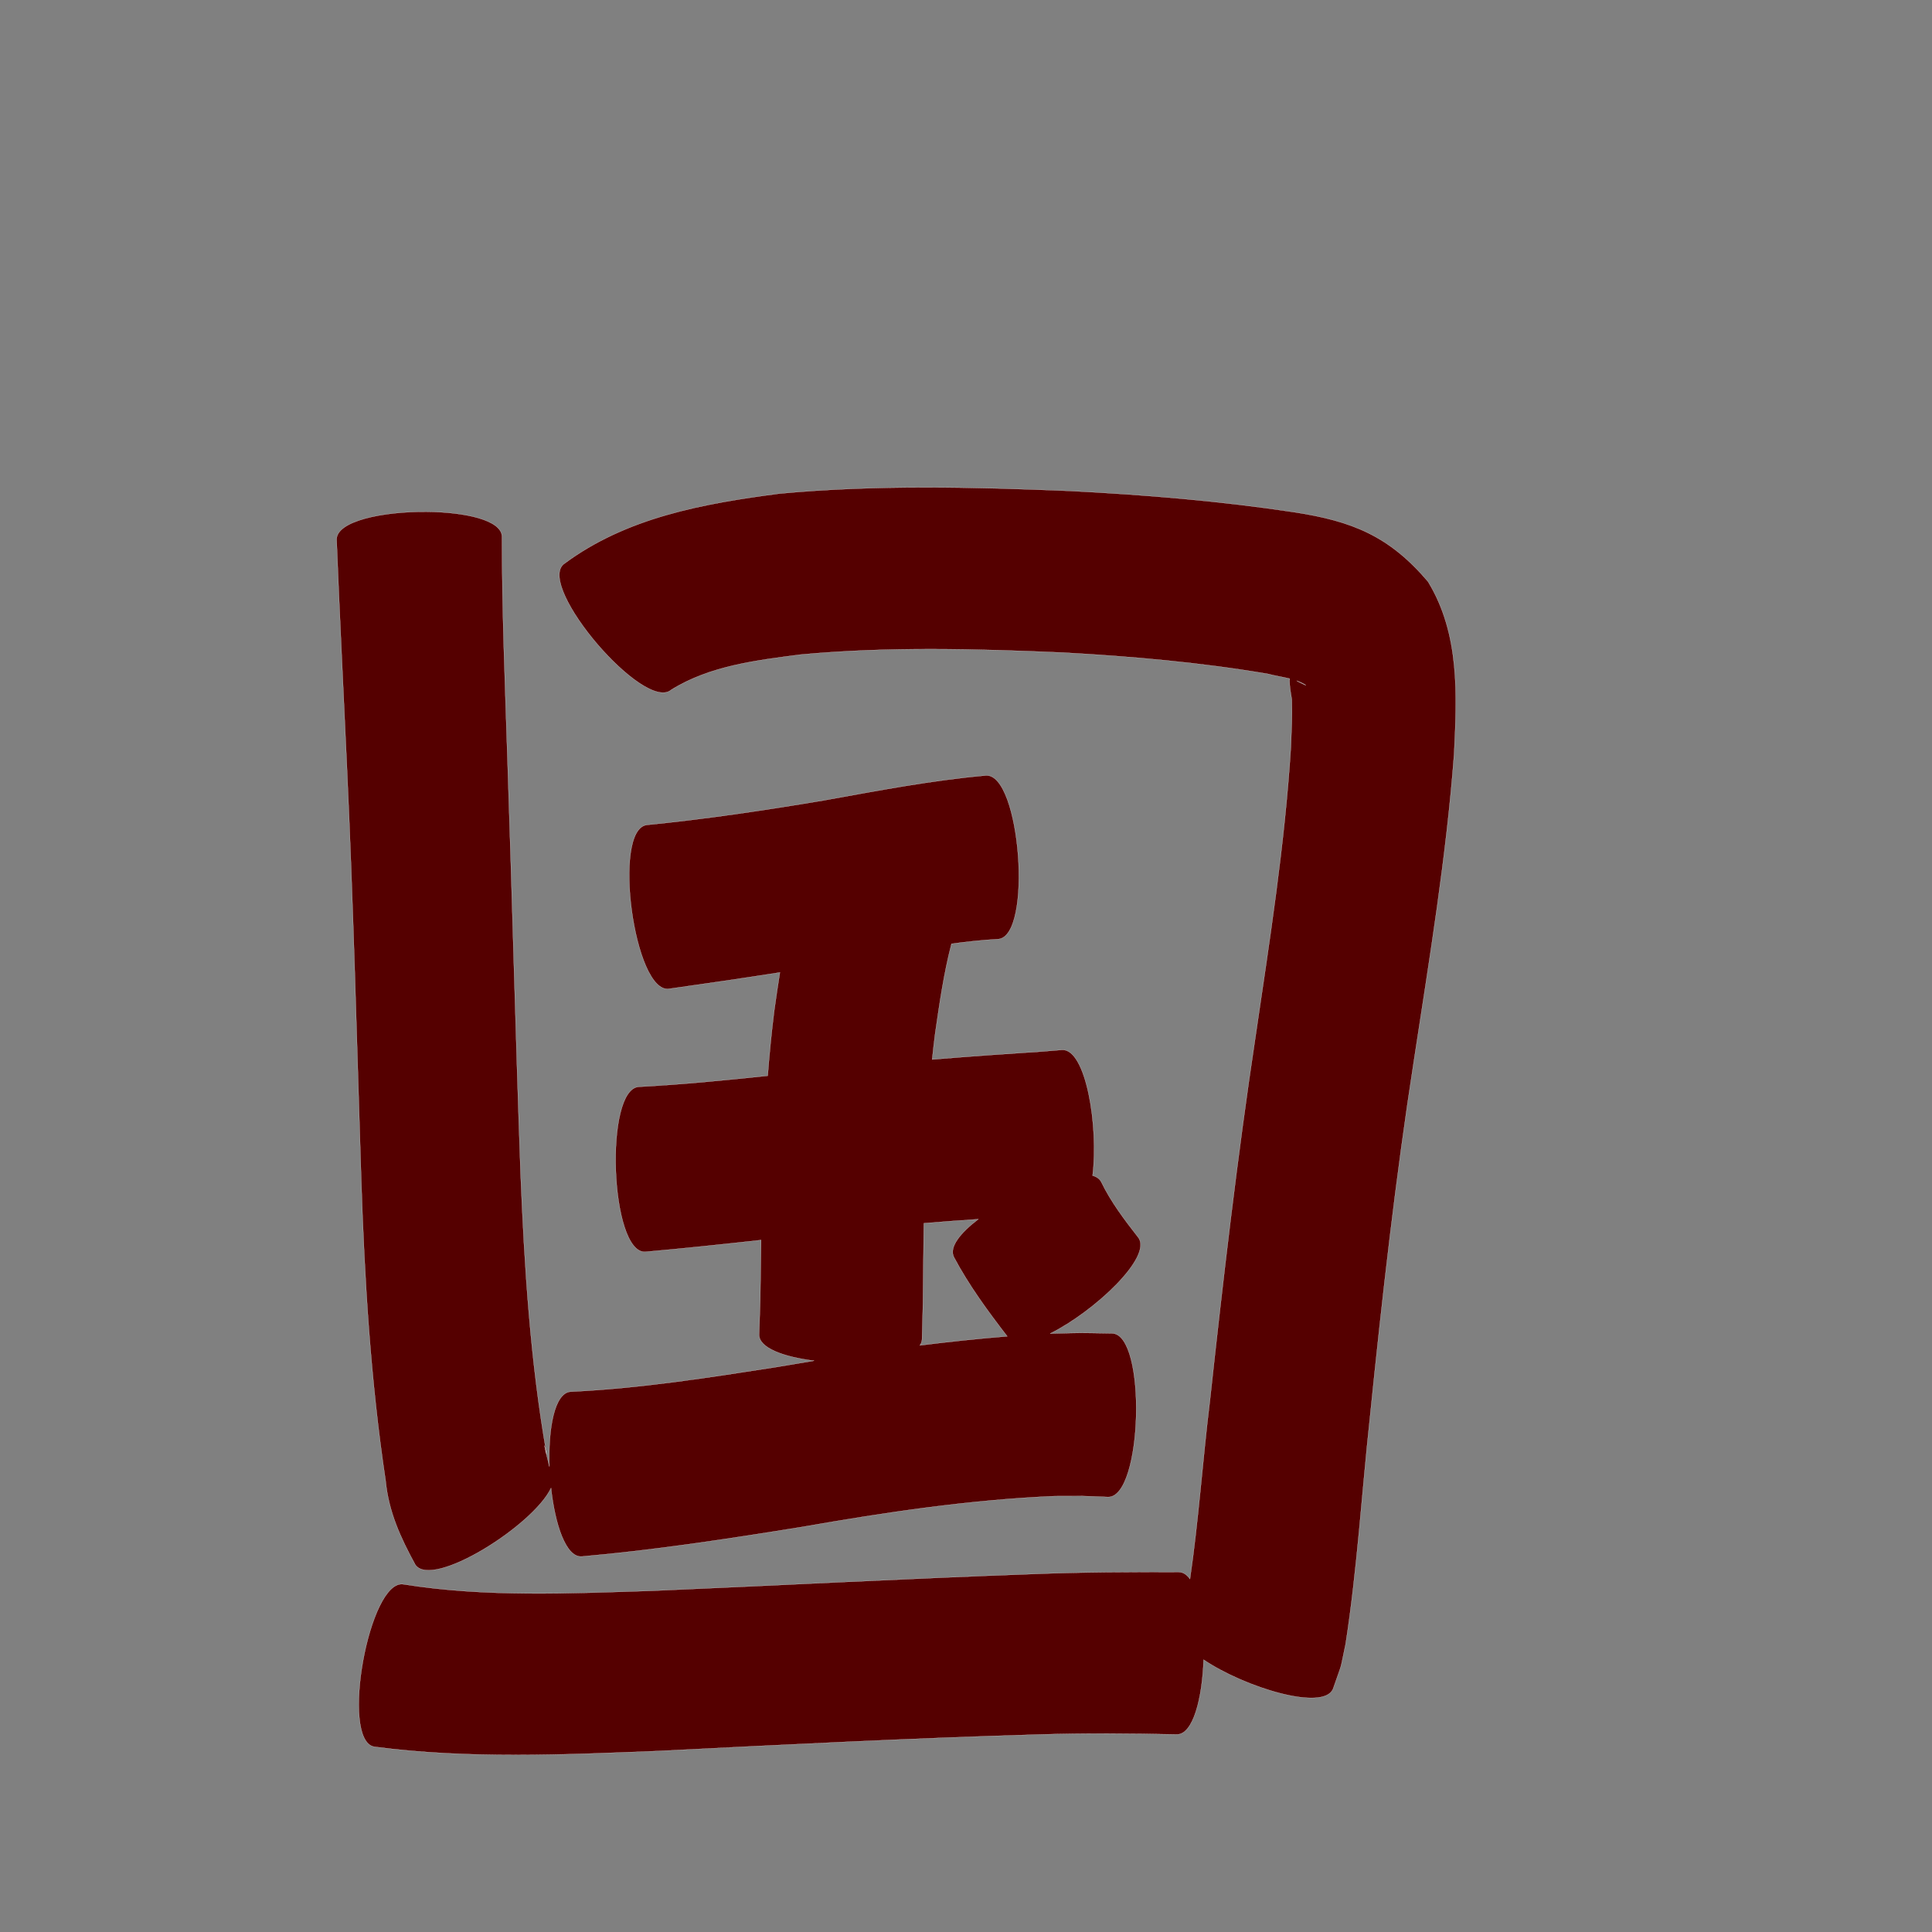 <?xml version="1.0" encoding="UTF-8" standalone="no"?>
<svg
   xmlns:dc="http://purl.org/dc/elements/1.1/"
   xmlns:cc="http://creativecommons.org/ns#"
   xmlns:rdf="http://www.w3.org/1999/02/22-rdf-syntax-ns#"
   xmlns:svg="http://www.w3.org/2000/svg"
   xmlns="http://www.w3.org/2000/svg"
   xmlns:sodipodi="http://sodipodi.sourceforge.net/DTD/sodipodi-0.dtd"
   xmlns:inkscape="http://www.inkscape.org/namespaces/inkscape"
   width="1024"
   height="1024"
   id="U56FD"
   version="1.1"
   inkscape:version="0.48.0 r9654"
   sodipodi:docname="U+56FD.svg">
  <rect width="100%" height="100%" fill="#808080" stroke="none"/>
  <defs
     id="defs13" />
  <sodipodi:namedview
     pagecolor="#ffffff"
     bordercolor="#666666"
     borderopacity="1"
     objecttolerance="10"
     gridtolerance="10"
     guidetolerance="10"
     inkscape:pageopacity="0"
     inkscape:pageshadow="2"
     inkscape:window-width="640"
     inkscape:window-height="480"
     id="namedview11"
     showgrid="false"
     inkscape:zoom="0.27441406"
     inkscape:cx="512"
     inkscape:cy="512"
     inkscape:window-x="0"
     inkscape:window-y="25"
     inkscape:window-maximized="0"
     inkscape:current-layer="U56FD" />
  <path
     style="fill:#550000;fill-opacity:1;fill-rule:nonzero;stroke:#f9f9f9;stroke-width:0.1;stroke-miterlimit:4;stroke-dasharray:none"
     d="M 490.094 258.344 C 464.394 258.357 438.729 259.231 413.125 261.625 C 372.913 266.883 331.97 274.173 298.688 299.062 C 284.567 311.166 341.63 377.728 355.75 365.625 C 376.178 352.87 400.879 349.983 424.25 346.938 C 470.557 342.628 517.169 343.863 563.562 345.875 C 599.883 347.921 636.215 351.07 672.094 357.188 C 675.737 358.188 679.72 358.73 683.562 359.688 C 683.16 362.829 684.681 370.463 684.688 370.719 C 684.932 381.032 684.586 385.206 684.188 396.094 C 680.986 447.455 672.943 498.351 665.469 549.219 C 655.777 613.403 648.286 677.882 641.281 742.406 C 637.422 773.848 635.305 805.552 630.719 836.906 C 629.058 834.612 627.114 833.279 624.875 833.25 C 599.274 833.119 573.65 833.255 548.062 834.25 C 480.577 836.666 413.154 840.283 345.688 843.156 C 301.841 844.541 257.442 846.651 213.938 839.719 C 195.677 836.399 180.052 922.492 198.312 925.812 C 248.179 932.372 298.629 930.054 348.719 928.062 C 416.067 924.688 483.406 921.255 550.812 919.312 C 575.125 918.557 599.438 918.769 623.75 919.281 C 632.413 919.392 637.241 900.048 637.938 879.688 C 659.689 894.364 701.625 907.26 706.562 895.094 C 712.021 879.292 709.836 887.18 713.188 871.469 C 719.378 831.652 721.744 791.382 726.094 751.344 C 732.551 688.008 739.664 624.699 749.469 561.781 C 757.68 507.961 766.598 454.146 770.688 399.812 C 772.213 368.397 773.877 336.128 756.844 308.219 C 736.237 284.037 716.75 276.19 685.781 271.438 C 646.492 265.514 606.826 262.251 567.156 260.219 C 541.5 259.165 515.793 258.33 490.094 258.344 z M 226.094 271.25 C 202.888 271.058 178.225 276.152 178.406 286.031 C 179.988 325.962 182.032 365.859 183.844 405.781 C 187.252 478.694 189.11 551.673 191.438 624.625 C 193.18 678.165 196.415 731.688 204.375 784.688 C 205.99 801.362 212.261 814.895 220.125 829.344 C 229.057 842.397 282.711 808.534 292.062 788.688 C 294.198 808.114 299.965 825.53 308.312 824.969 C 347.454 821.544 386.292 815.561 425.062 809.312 C 469.434 801.545 513.965 794.889 559 792.969 C 578.729 792.951 569.298 792.75 587.281 793.438 C 605.68 793.903 607.868 707.185 589.469 706.719 C 568.045 706.398 577.198 706.376 556.625 706.812 C 579.983 695.184 611.199 666.035 603.281 655.844 C 596.021 646.556 588.86 637.131 583.688 626.469 C 582.83 624.787 581.223 623.696 579.094 623.094 C 582.321 597.117 575.629 555.619 562.844 556.469 L 552.938 557.281 C 533.302 558.55 513.673 559.952 494.062 561.562 C 494.535 557.023 495.047 552.5 495.625 547.969 C 497.927 532.041 500.236 515.86 504.312 500.219 C 512.521 499.093 520.769 498.204 529.062 497.75 C 547.46 496.364 540.929 409.645 522.531 411.031 C 493.536 413.617 464.975 419.132 436.344 424.281 C 405.27 429.496 374.113 434.136 342.75 437.25 C 324.33 439.748 336.112 526.592 354.531 524.094 C 374.175 521.34 393.781 518.469 413.375 515.406 C 412.292 522.207 411.302 529.012 410.344 535.812 C 408.917 547.253 407.799 558.706 406.906 570.188 C 384.211 572.592 361.505 574.814 338.719 576.031 C 320.163 576.709 323.35 664.178 341.906 663.5 C 362.429 661.671 382.925 659.502 403.406 657.25 C 403.339 661.63 403.275 666.028 403.219 670.406 C 402.832 695.59 403.143 683.292 402.344 707.25 C 402.131 714.448 415.356 719.2 431.5 721.219 C 424.87 722.3 418.248 723.419 411.625 724.562 C 375.419 730.212 339.087 735.911 302.438 737.625 C 293.859 738.201 290.503 757.222 291.219 777.375 C 289.172 769.427 287.261 760.454 289.75 770.844 C 281.076 721.611 277.935 671.651 275.906 621.75 C 273.277 548.668 271.463 475.555 268.969 402.469 C 267.697 363.126 266.038 323.775 266.062 284.406 C 265.903 275.689 246.569 271.419 226.094 271.25 z M 687.219 360.781 C 688.805 361.346 690.353 362.019 691.781 362.906 C 693.269 363.83 689.393 362.085 687.219 360.781 z M 518.531 646.188 C 508.871 653.547 502.927 661.085 505.594 666.312 C 513.554 681.27 523.553 694.908 533.875 708.281 C 518.392 709.527 502.966 711.173 487.562 713.094 C 488.263 712.086 488.653 710.992 488.688 709.812 C 489.352 684.335 489.116 697.154 489.375 671.312 C 489.441 663.66 489.541 656 489.656 648.344 C 499.283 647.549 508.892 646.814 518.531 646.188 z "
     id="path24231" />
</svg>
